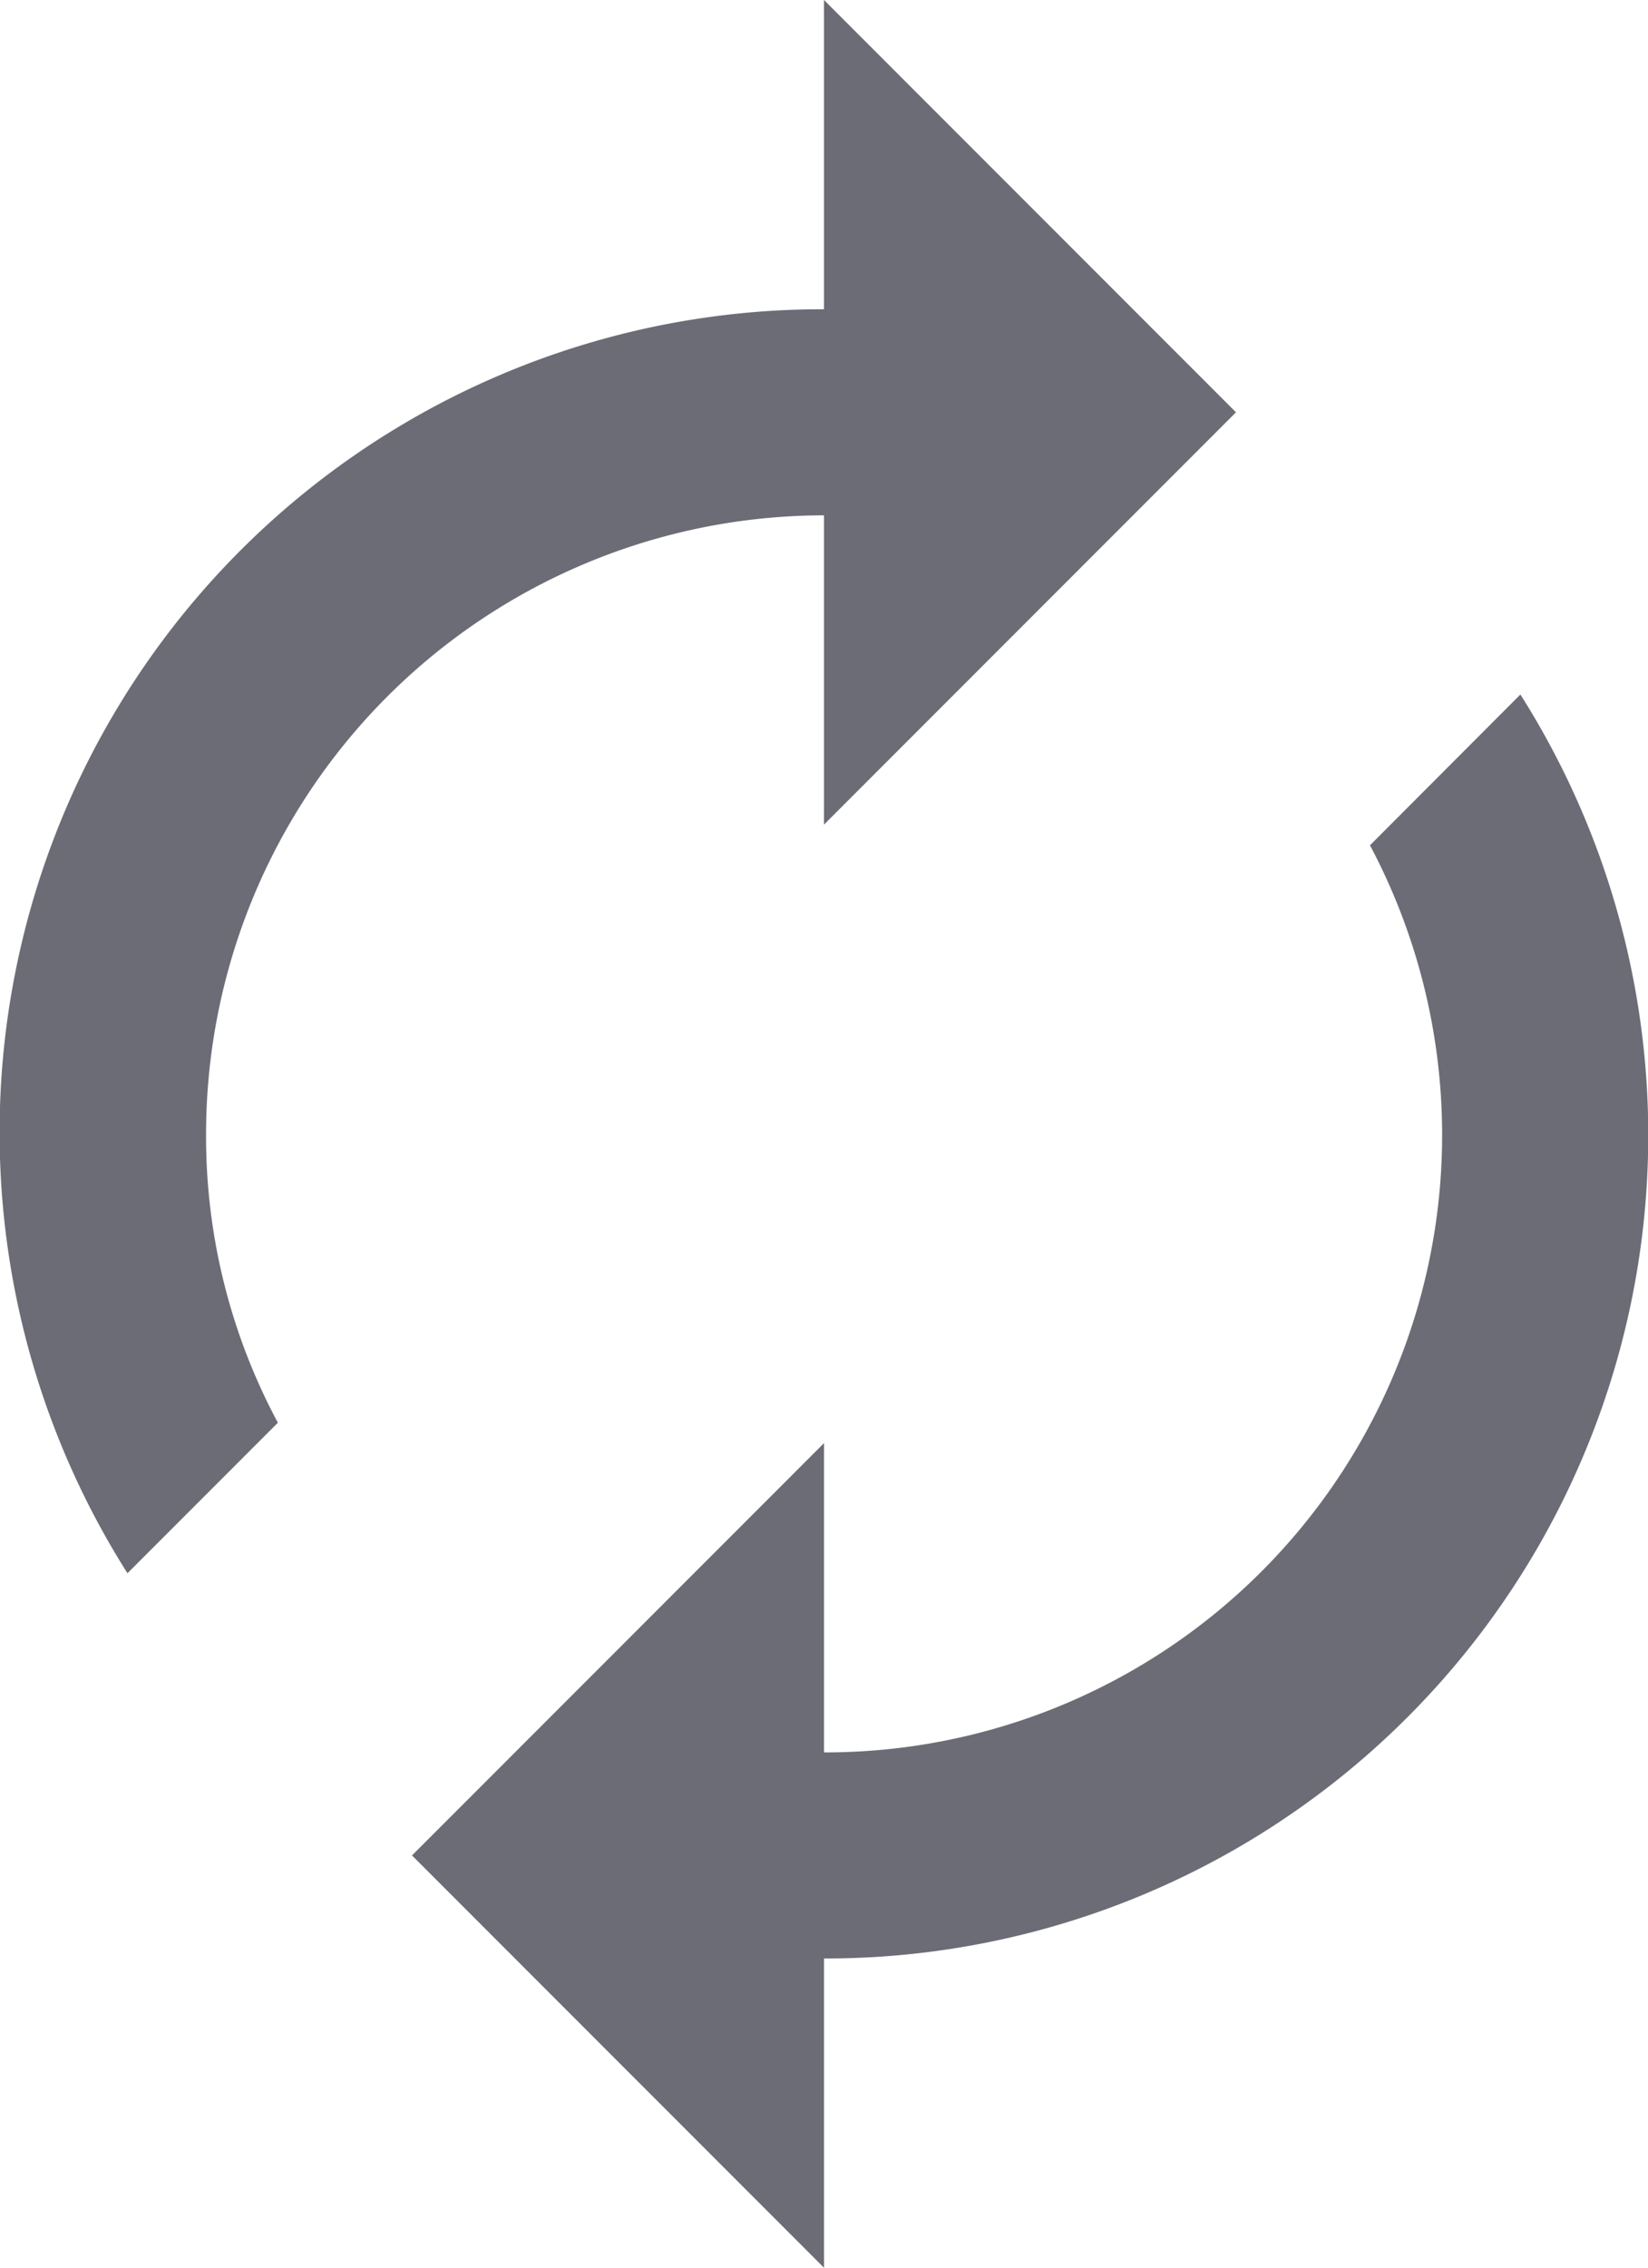 <svg id="Icon_material-autorenew" data-name="Icon material-autorenew" xmlns="http://www.w3.org/2000/svg" width="11.636" height="16" viewBox="0 0 11.636 16">
  <defs>
    <style>
      .cls-1 {
        fill: #6c6c76;
      }
    </style>
  </defs>
  <path id="Icon_material-autorenew-2" data-name="Icon material-autorenew" class="cls-1" d="M11.818,5.136V7.318l2.909-2.909L11.818,1.5V3.682A5.808,5.808,0,0,0,6.9,12.6l1.062-1.062A4.269,4.269,0,0,1,7.455,9.5,4.367,4.367,0,0,1,11.818,5.136ZM16.735,6.4,15.673,7.464a4.356,4.356,0,0,1-3.855,6.4V11.682L8.909,14.591,11.818,17.5V15.318A5.808,5.808,0,0,0,16.735,6.4Z" transform="translate(-6 -1.5)"/>
</svg>
